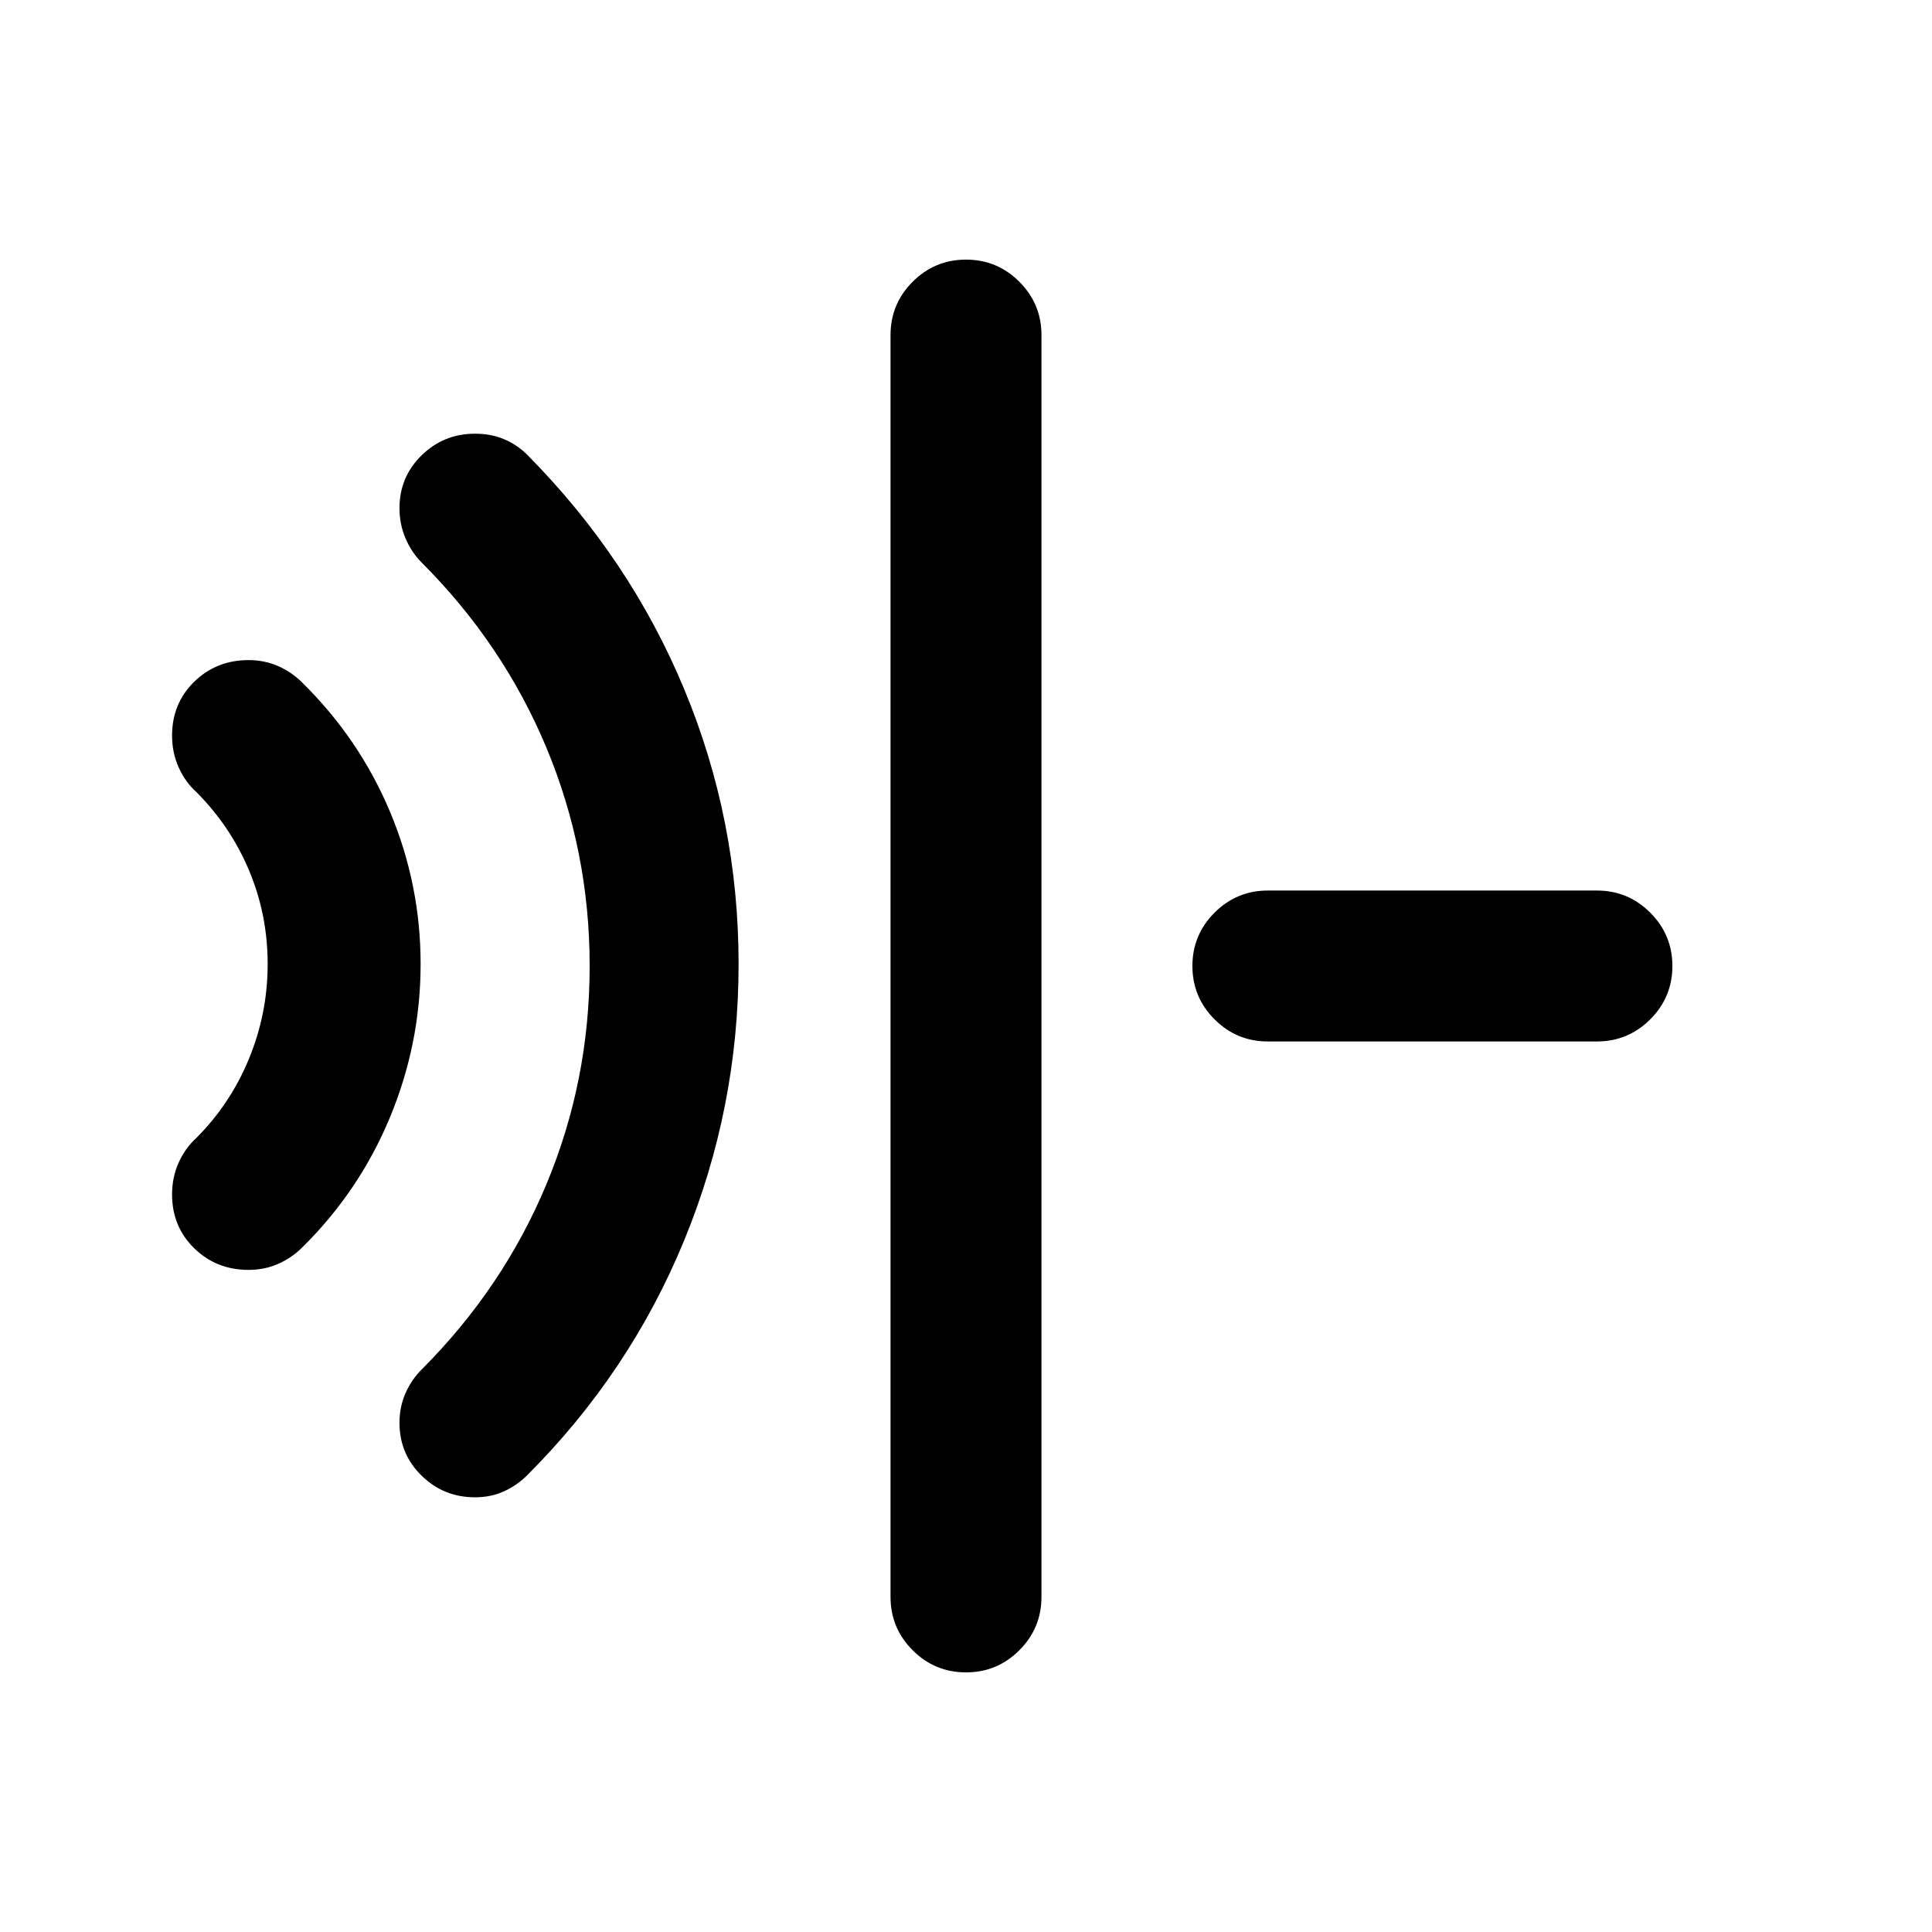 <svg xmlns="http://www.w3.org/2000/svg" height="24" viewBox="0 96 960 960" width="24"><path d="M123.5 727q-16 0-27-10.75t-11-26.75q0-8.5 3.25-15.75t8.75-12.25q17-17 26.25-39.5t9.25-47q0-24.5-9.25-46.5t-26.25-39q-5.5-5-8.75-12.25T85.5 461.5q0-16 11-26.75t27-10.75q8 0 14.75 3t11.75 8q28.5 28 43.75 64.25T209 575q0 39.5-15.25 76.25T150 716q-5 5-11.75 8t-14.75 3ZM236 840q-15.5 0-26.5-10.75t-11-26.25q0-8 3-14.75t8-11.75q40.5-40.5 62-92T293 576q0-57-21.5-108.5t-62-92q-5-5-8-12t-3-15q0-15.5 11-26.25T236 311.5q8 0 14.5 2.75T262 322q51 51.5 78 116.5T367 575q0 71.5-27 137.25T262 829q-5 5-11.5 8t-14.5 3Zm244 87q-15.5 0-26.5-11t-11-26.5v-627q0-15.5 11-26.5t26.5-11q15.5 0 26.5 11t11 26.5v627q0 15.5-11 26.5T480 927Zm150-313.5q-15.5 0-26.5-11t-11-26.5q0-15.5 11-26.5t26.5-11h163.5q15.5 0 26.5 11t11 26.5q0 15.5-11 26.5t-26.5 11H630Z"/></svg>